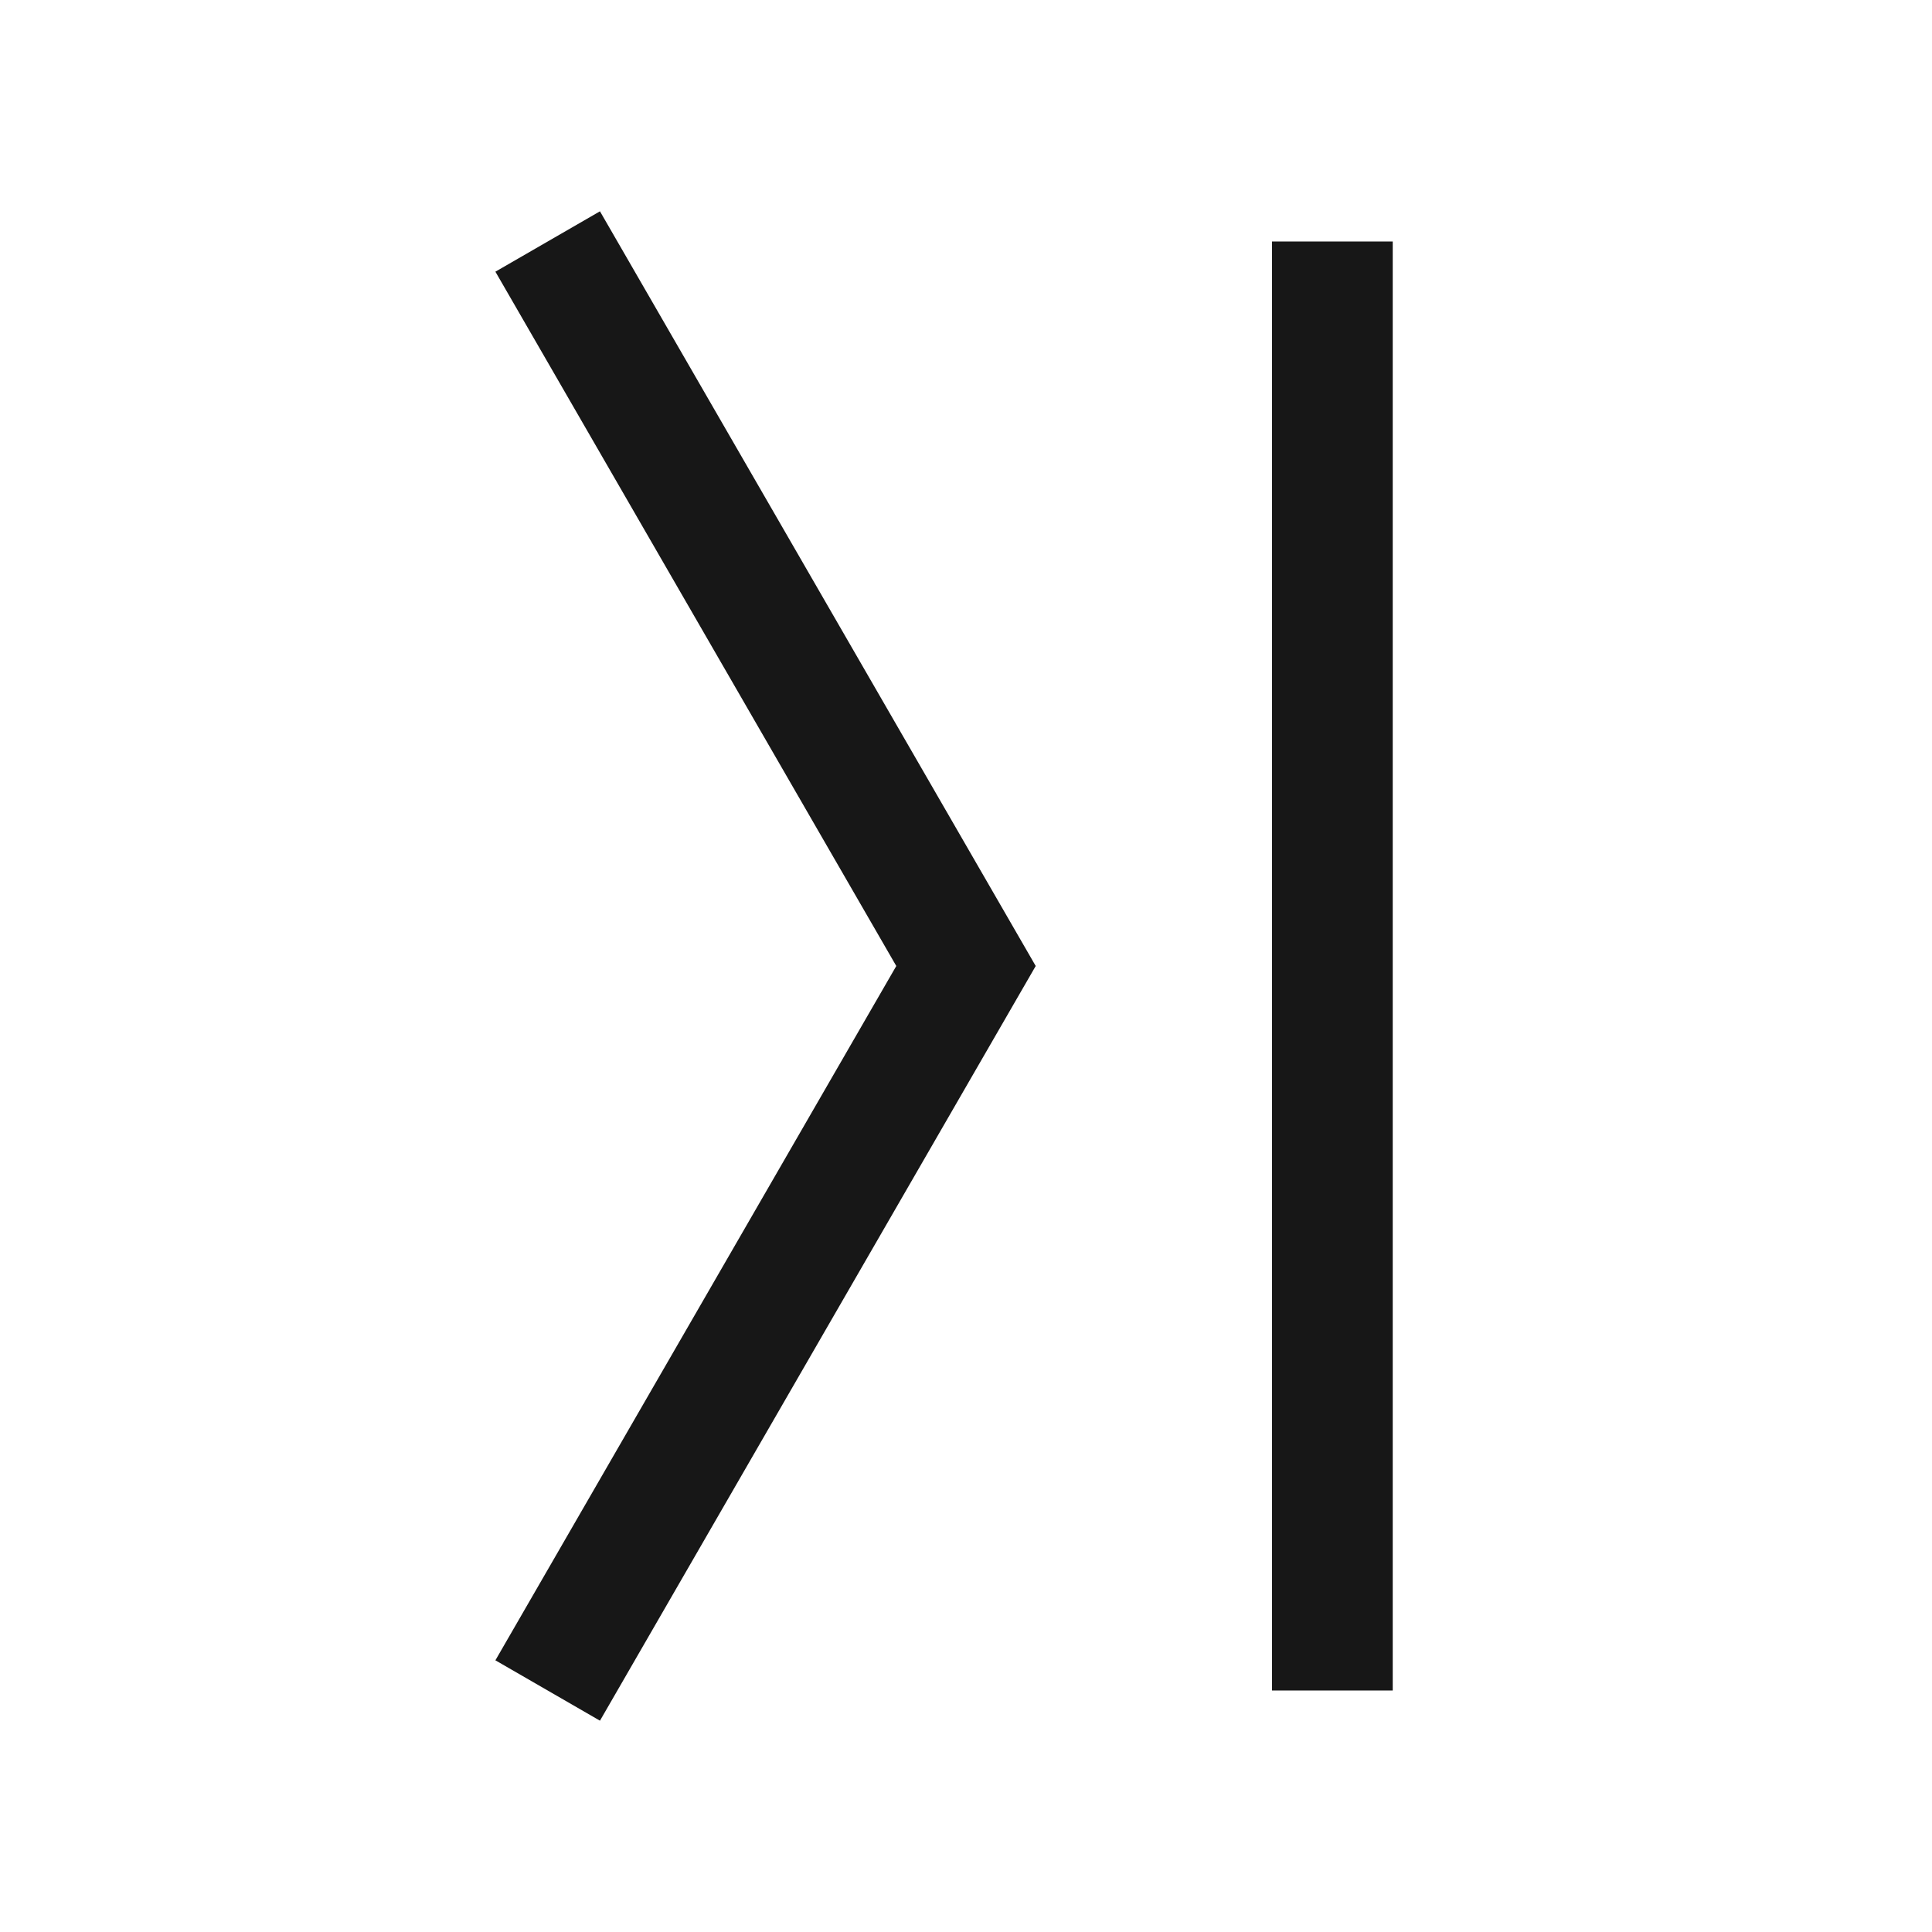 <svg xmlns="http://www.w3.org/2000/svg" viewBox="0 0 24 24"><title>ChevronLineRight</title><polygon points="6.154 3.375 11.134 12 6.154 20.625 7.453 21.375 12.866 12 7.453 2.625 6.154 3.375" fill="#171717"/><rect x="15.801" y="3" width="1.5" height="18" fill="#171717"/></svg>